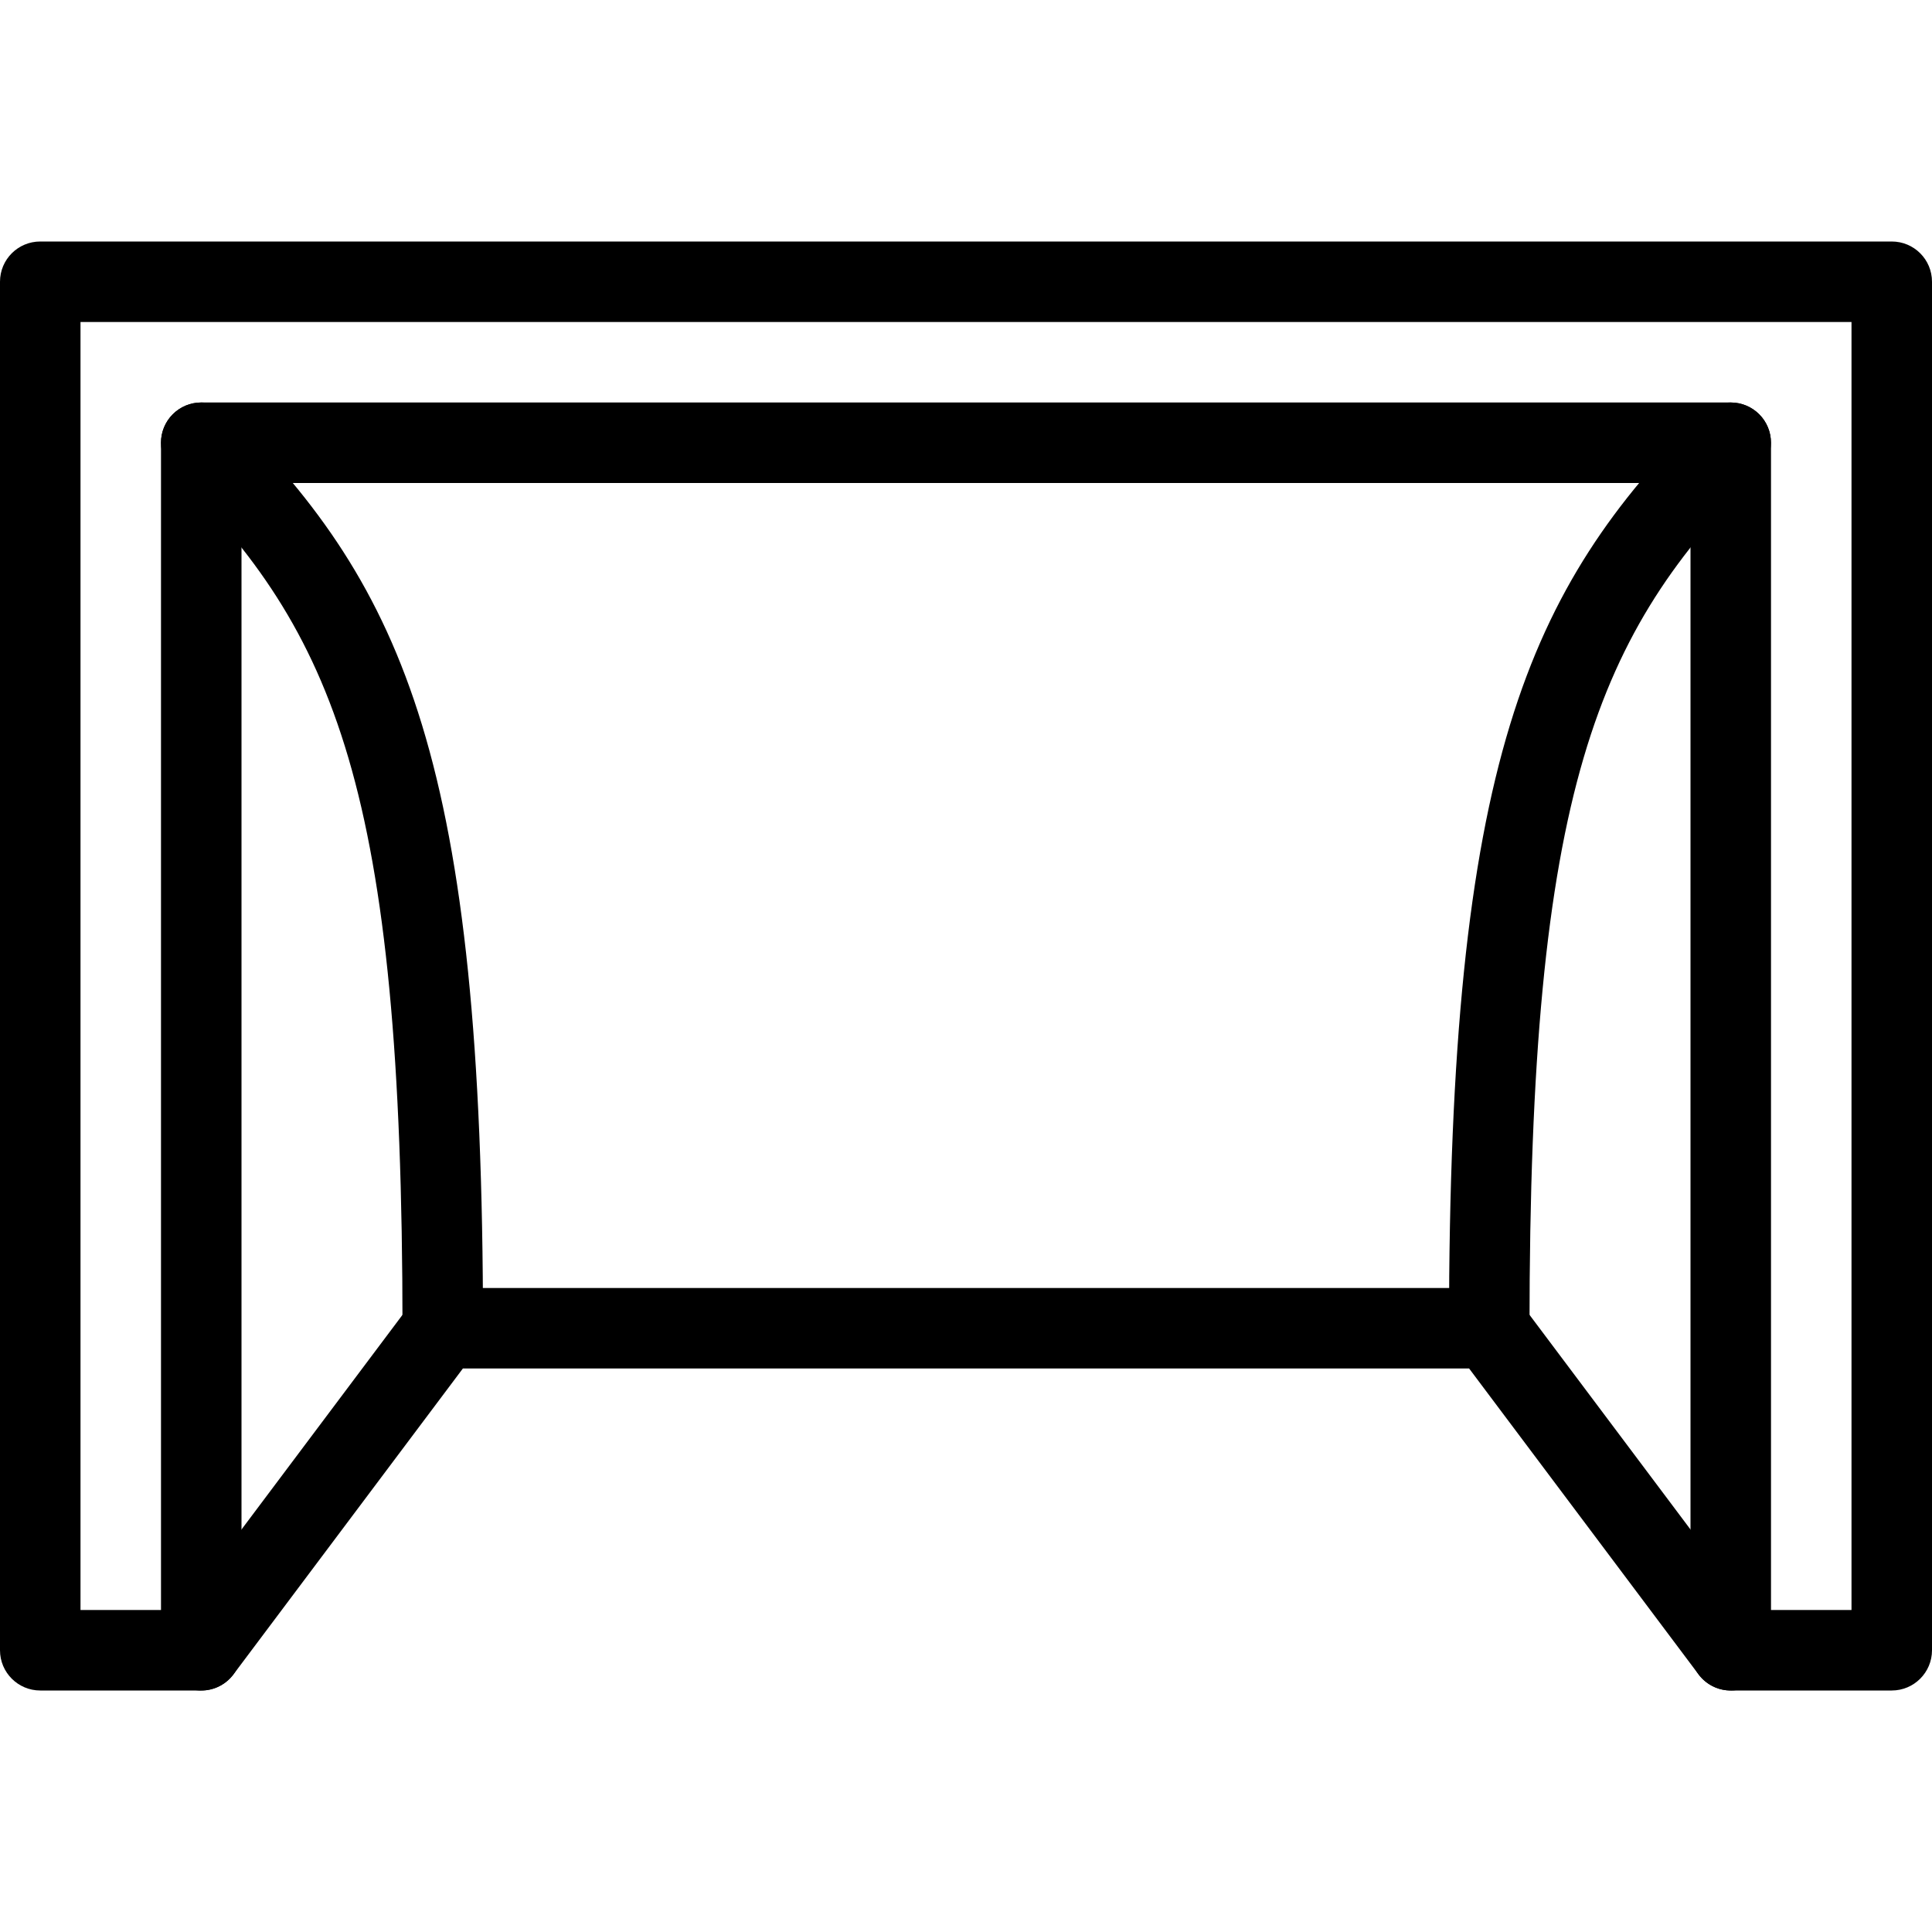 <?xml version="1.0" encoding="iso-8859-1"?>
<!-- Generator: Adobe Illustrator 19.0.0, SVG Export Plug-In . SVG Version: 6.00 Build 0)  -->
<svg version="1.1" id="Layer_1" xmlns="http://www.w3.org/2000/svg" xmlns:xlink="http://www.w3.org/1999/xlink" x="0px" y="0px"
	 viewBox="0 0 24 24" style="enable-background:new 0 0 24 24;" xml:space="preserve">
<g>
	<g>
		<path d="M23.5,21h-2c-0.276,0-0.5-0.224-0.5-0.5V6H3v14.5C3,20.776,2.776,21,2.5,21h-2C0.224,21,0,20.776,0,20.5v-17
			C0,3.223,0.224,3,0.5,3h23C23.776,3,24,3.223,24,3.5v17C24,20.776,23.776,21,23.5,21z M22,20h1V4H1v16h1V5.5
			C2,5.223,2.224,5,2.5,5h19C21.776,5,22,5.223,22,5.5V20z"/>
	</g>
	<g>
		<path d="M21.5,21c-0.152,0-0.302-0.069-0.4-0.2L18.25,17H5.75l-2.85,3.8c-0.166,0.222-0.479,0.266-0.7,0.1
			c-0.221-0.166-0.266-0.479-0.1-0.7l3-4C5.194,16.074,5.343,16,5.5,16h13c0.157,0,0.306,0.074,0.4,0.2l3,4
			c0.166,0.221,0.121,0.534-0.1,0.7C21.71,20.967,21.605,21,21.5,21z"/>
	</g>
	<g>
		<path d="M5.5,17C5.224,17,5,16.776,5,16.5C5,9.79,4.159,7.865,2.146,5.853c-0.195-0.195-0.195-0.512,0-0.707s0.512-0.195,0.707,0
			C5.029,7.322,6,9.478,6,16.5C6,16.776,5.776,17,5.5,17z"/>
	</g>
	<g>
		<path d="M18.5,17c-0.276,0-0.5-0.224-0.5-0.5c0-7.022,0.971-9.178,3.146-11.354c0.195-0.195,0.512-0.195,0.707,0
			s0.195,0.512,0,0.707C19.841,7.865,19,9.79,19,16.5C19,16.776,18.776,17,18.5,17z"/>
	</g>
</g>
<g>
</g>
<g>
</g>
<g>
</g>
<g>
</g>
<g>
</g>
<g>
</g>
<g>
</g>
<g>
</g>
<g>
</g>
<g>
</g>
<g>
</g>
<g>
</g>
<g>
</g>
<g>
</g>
<g>
</g>
</svg>
